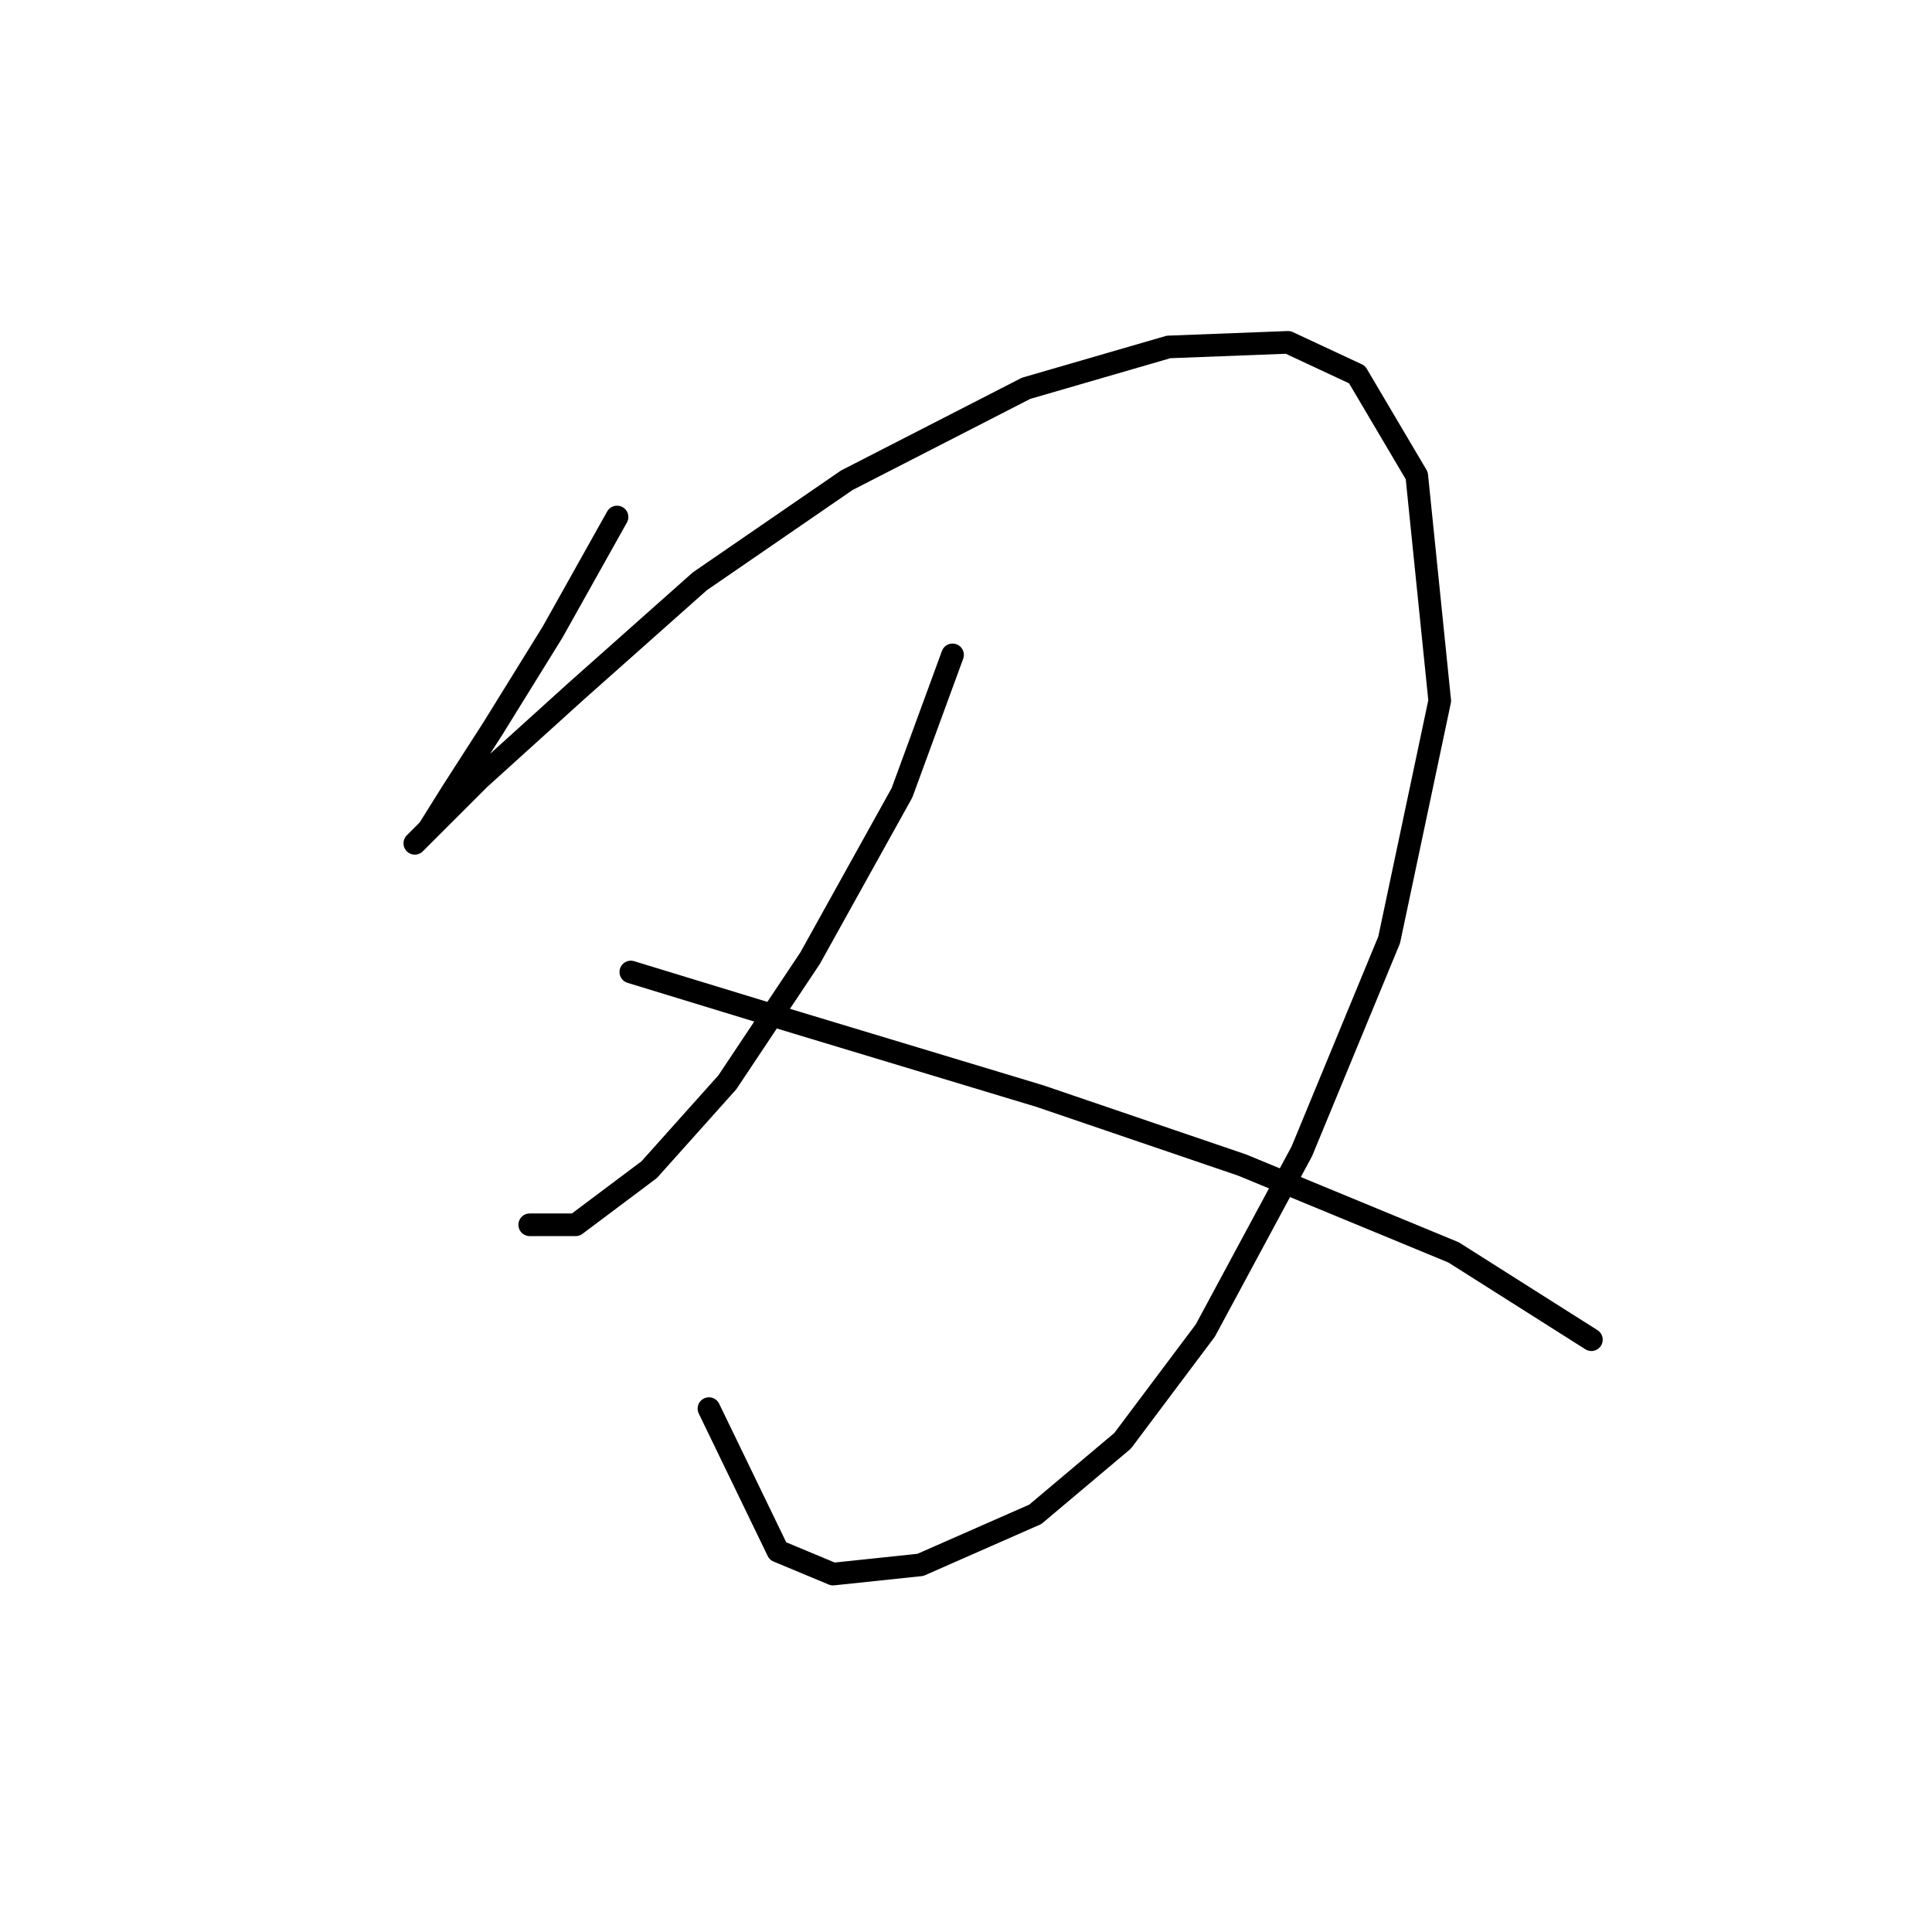 <?xml version="1.0" standalone="no"?>
    <svg width="256" height="256" xmlns="http://www.w3.org/2000/svg" version="1.1">
    <polyline stroke="black" stroke-width="3" stroke-linecap="round" fill="transparent" stroke-linejoin="round" points="81.761 68.505 73.235 83.73 65.318 96.519 59.837 105.045 56.792 109.917 54.965 111.744 57.401 109.308 63.491 103.218 76.28 91.647 92.723 77.031 112.211 63.633 135.962 51.453 154.841 45.972 170.675 45.363 179.81 49.626 187.727 63.024 190.772 92.865 184.073 124.533 172.502 152.547 159.713 176.298 148.751 190.913 137.18 200.657 121.955 207.356 110.384 208.574 103.076 205.529 93.941 186.65 93.941 186.65 " />
        <polyline stroke="black" stroke-width="3" stroke-linecap="round" fill="transparent" stroke-linejoin="round" points="126.218 86.775 119.519 105.045 107.339 126.969 96.377 143.412 86.024 154.983 76.28 162.291 70.19 162.291 70.19 162.291 " />
        <polyline stroke="black" stroke-width="3" stroke-linecap="round" fill="transparent" stroke-linejoin="round" points="83.588 128.796 105.512 135.495 137.789 145.239 164.585 154.374 192.599 165.945 210.868 177.516 210.868 177.516 " />
        </svg>